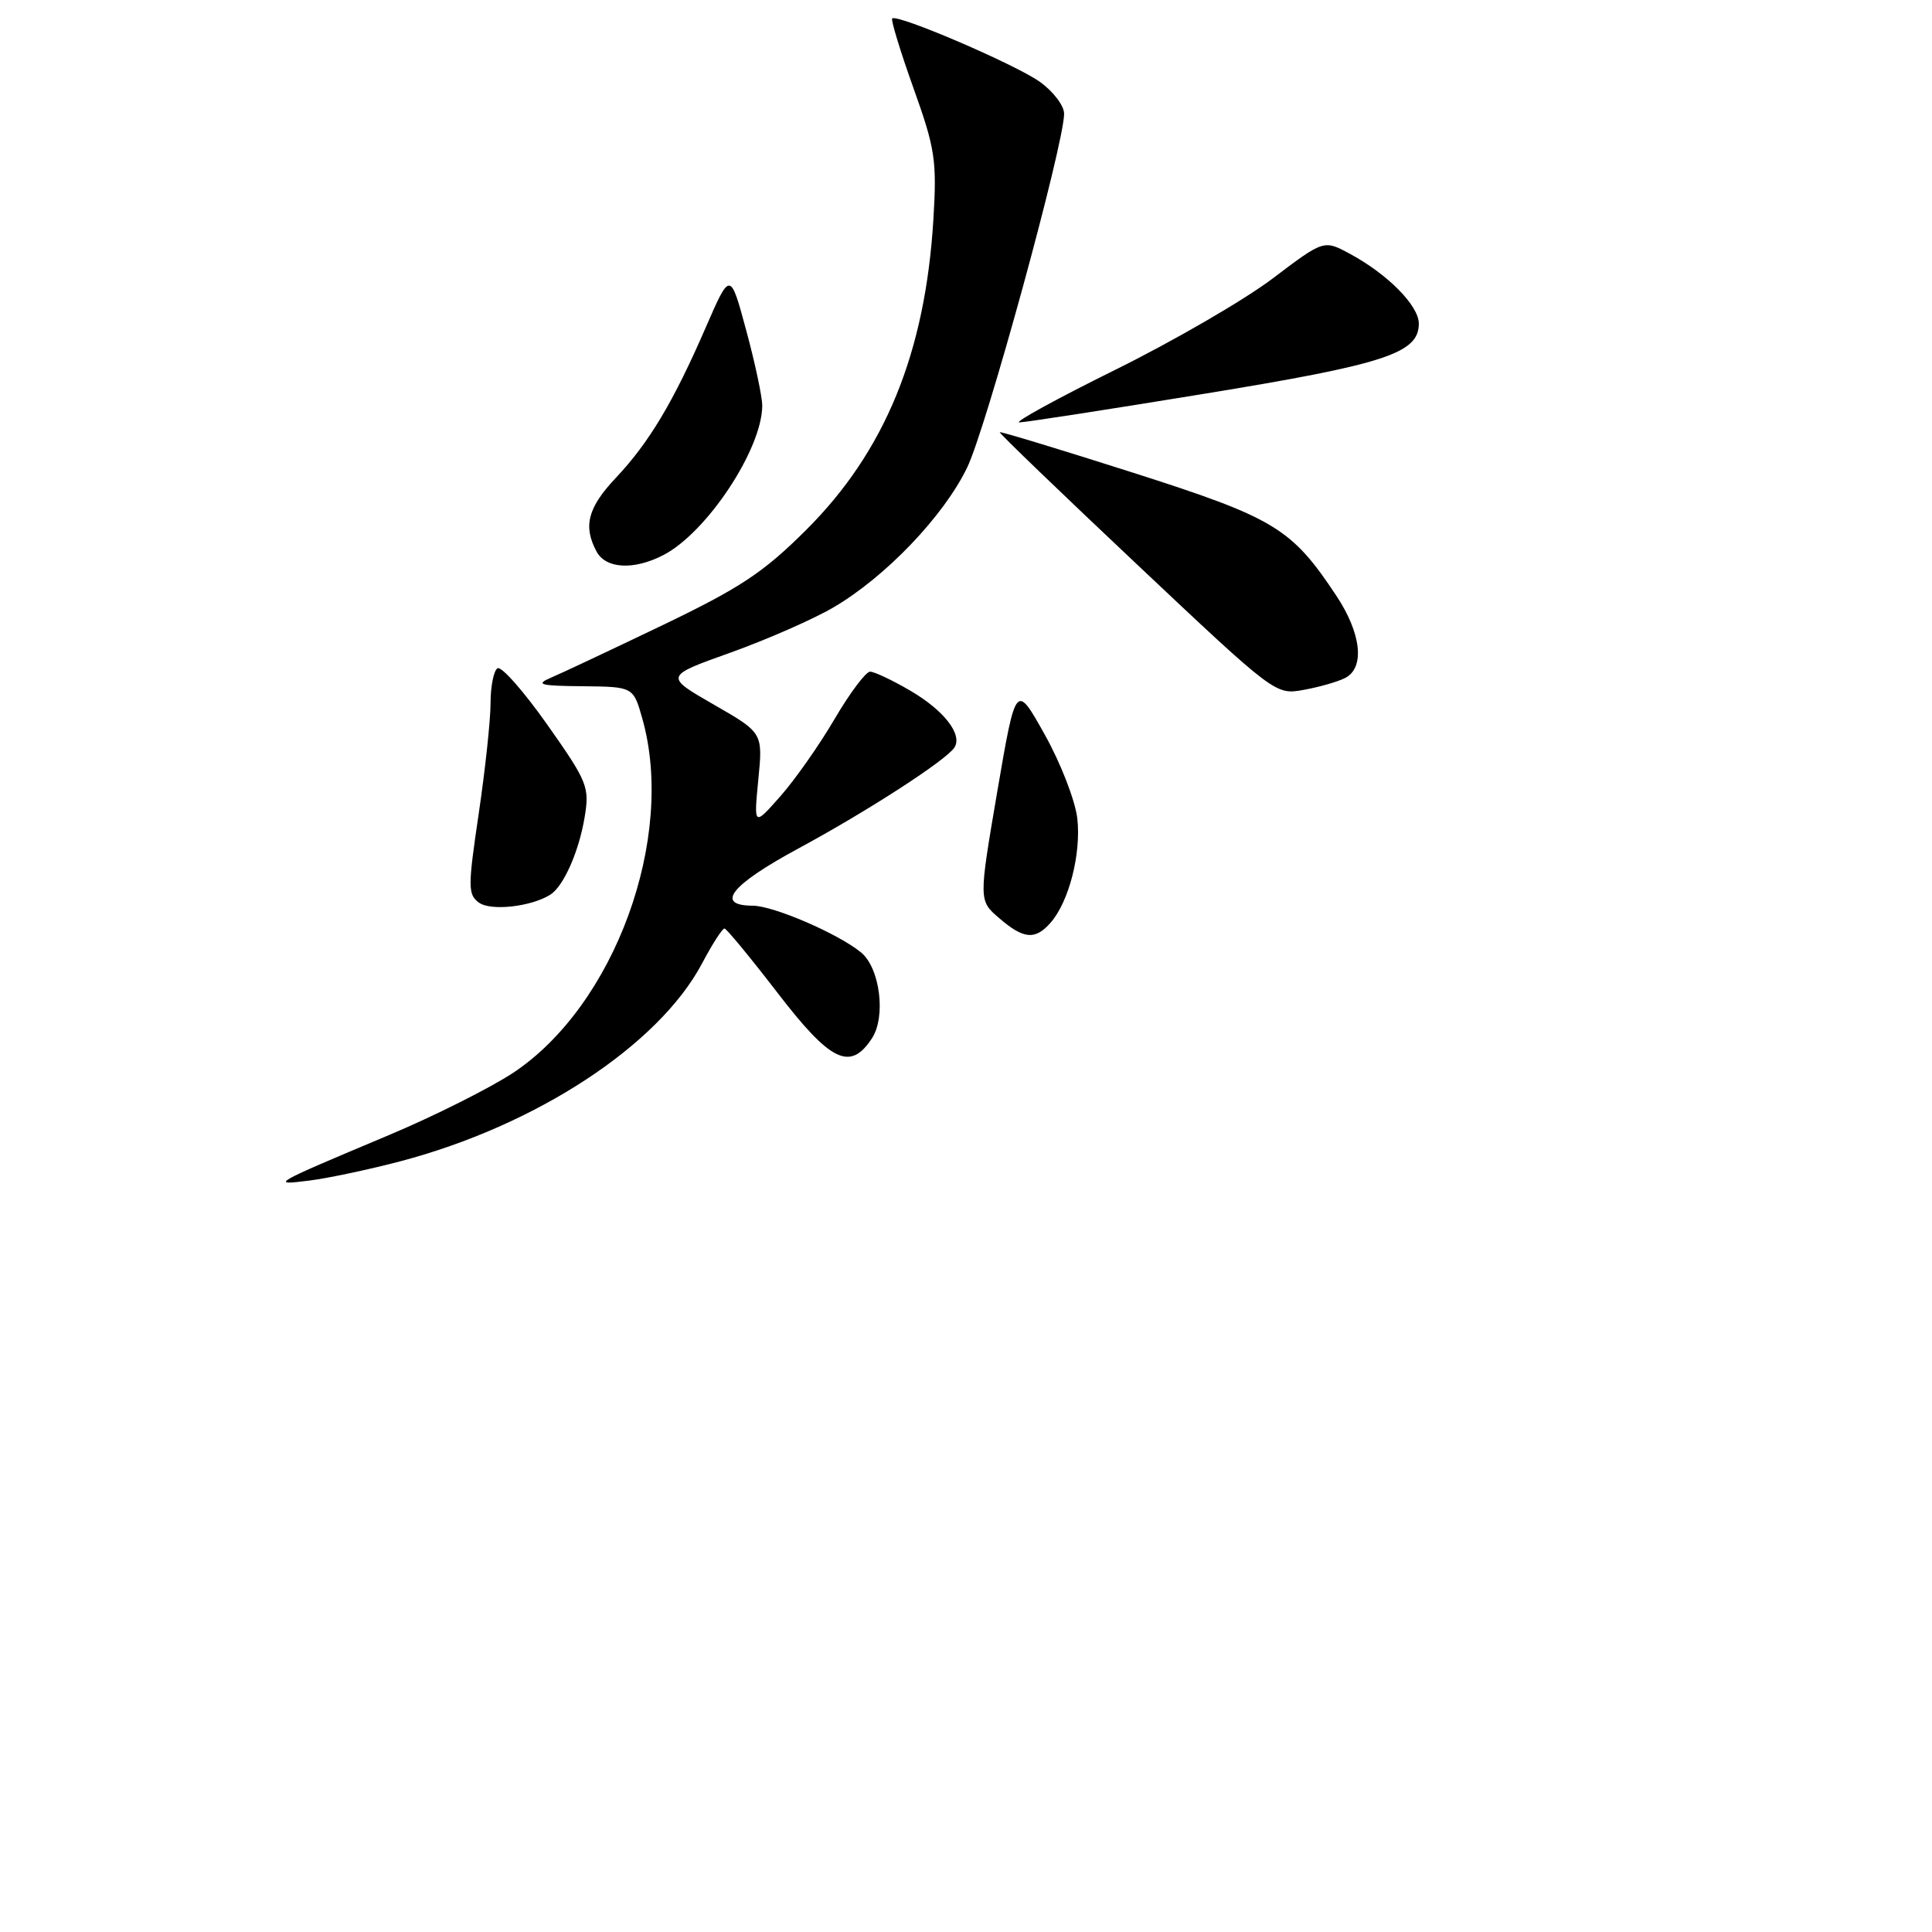 <?xml version="1.0" encoding="UTF-8" standalone="no"?>
<!DOCTYPE svg PUBLIC "-//W3C//DTD SVG 1.1//EN" "http://www.w3.org/Graphics/SVG/1.1/DTD/svg11.dtd" >
<svg xmlns="http://www.w3.org/2000/svg" xmlns:xlink="http://www.w3.org/1999/xlink" version="1.1" viewBox="0 0 256 256">
 <g >
 <path fill="currentColor"
d=" M 53.00 153.89 C 71.03 149.15 87.26 138.52 93.02 127.67 C 94.38 125.10 95.72 123.01 96.00 123.03 C 96.27 123.05 99.42 126.87 103.00 131.52 C 110.07 140.73 112.66 141.98 115.54 137.58 C 117.42 134.71 116.60 128.25 114.09 126.20 C 111.07 123.72 102.49 120.02 99.75 120.01 C 94.68 119.99 96.84 117.27 105.75 112.45 C 114.99 107.46 125.46 100.68 126.48 99.03 C 127.55 97.30 125.09 94.14 120.64 91.53 C 118.27 90.14 115.86 89.00 115.29 89.00 C 114.73 89.00 112.62 91.81 110.60 95.25 C 108.59 98.69 105.35 103.30 103.41 105.50 C 99.88 109.50 99.88 109.50 100.48 103.30 C 101.09 97.10 101.09 97.10 94.56 93.35 C 88.04 89.60 88.04 89.60 96.81 86.47 C 101.63 84.74 107.77 82.05 110.46 80.47 C 117.35 76.43 125.04 68.39 128.15 61.96 C 130.68 56.74 141.00 19.08 141.00 15.07 C 141.00 14.00 139.55 12.10 137.78 10.84 C 134.52 8.52 118.86 1.80 118.22 2.45 C 118.03 2.64 119.29 6.78 121.03 11.65 C 123.92 19.71 124.15 21.26 123.68 29.06 C 122.60 46.79 117.27 59.80 106.82 70.22 C 101.15 75.87 98.11 77.88 87.79 82.84 C 81.03 86.08 74.38 89.22 73.00 89.80 C 70.89 90.70 71.53 90.88 77.21 90.93 C 83.92 91.00 83.92 91.00 85.12 95.25 C 89.56 111.01 81.45 133.23 68.00 142.15 C 64.97 144.15 57.55 147.88 51.50 150.42 C 35.94 156.96 35.70 157.10 41.00 156.43 C 43.48 156.12 48.88 154.97 53.00 153.89 Z  M 139.22 122.25 C 141.65 119.46 143.27 113.13 142.75 108.46 C 142.48 106.10 140.54 101.09 138.43 97.33 C 134.61 90.50 134.61 90.50 132.14 104.91 C 129.68 119.33 129.68 119.33 132.40 121.66 C 135.64 124.46 137.18 124.59 139.22 122.25 Z  M 72.89 118.57 C 74.66 117.47 76.70 112.89 77.47 108.27 C 78.13 104.28 77.86 103.60 72.51 96.01 C 69.39 91.59 66.43 88.23 65.92 88.55 C 65.42 88.86 65.00 90.95 65.00 93.18 C 65.00 95.42 64.29 102.01 63.43 107.83 C 61.99 117.54 61.99 118.52 63.46 119.60 C 65.03 120.74 70.31 120.16 72.89 118.57 Z  M 178.25 89.83 C 180.88 88.47 180.39 83.93 177.06 78.92 C 171.12 69.96 168.90 68.63 150.06 62.61 C 140.47 59.55 132.55 57.15 132.47 57.27 C 132.38 57.40 140.57 65.28 150.66 74.79 C 168.99 92.07 169.01 92.09 172.75 91.41 C 174.81 91.04 177.29 90.33 178.25 89.83 Z  M 87.90 73.55 C 93.67 70.57 101.00 59.48 101.00 53.74 C 101.00 52.58 100.05 48.10 98.88 43.78 C 96.76 35.93 96.76 35.93 93.51 43.40 C 89.23 53.26 85.99 58.67 81.60 63.32 C 77.89 67.26 77.24 69.71 79.04 73.07 C 80.27 75.38 83.98 75.58 87.90 73.55 Z  M 159.62 52.17 C 183.56 48.26 188.00 46.81 188.00 42.88 C 188.00 40.50 183.88 36.33 178.85 33.62 C 175.41 31.77 175.41 31.77 168.61 36.92 C 164.87 39.75 155.47 45.20 147.72 49.03 C 139.98 52.86 134.28 55.99 135.07 55.97 C 135.86 55.96 146.91 54.25 159.62 52.17 Z "/>
</g>
</svg>